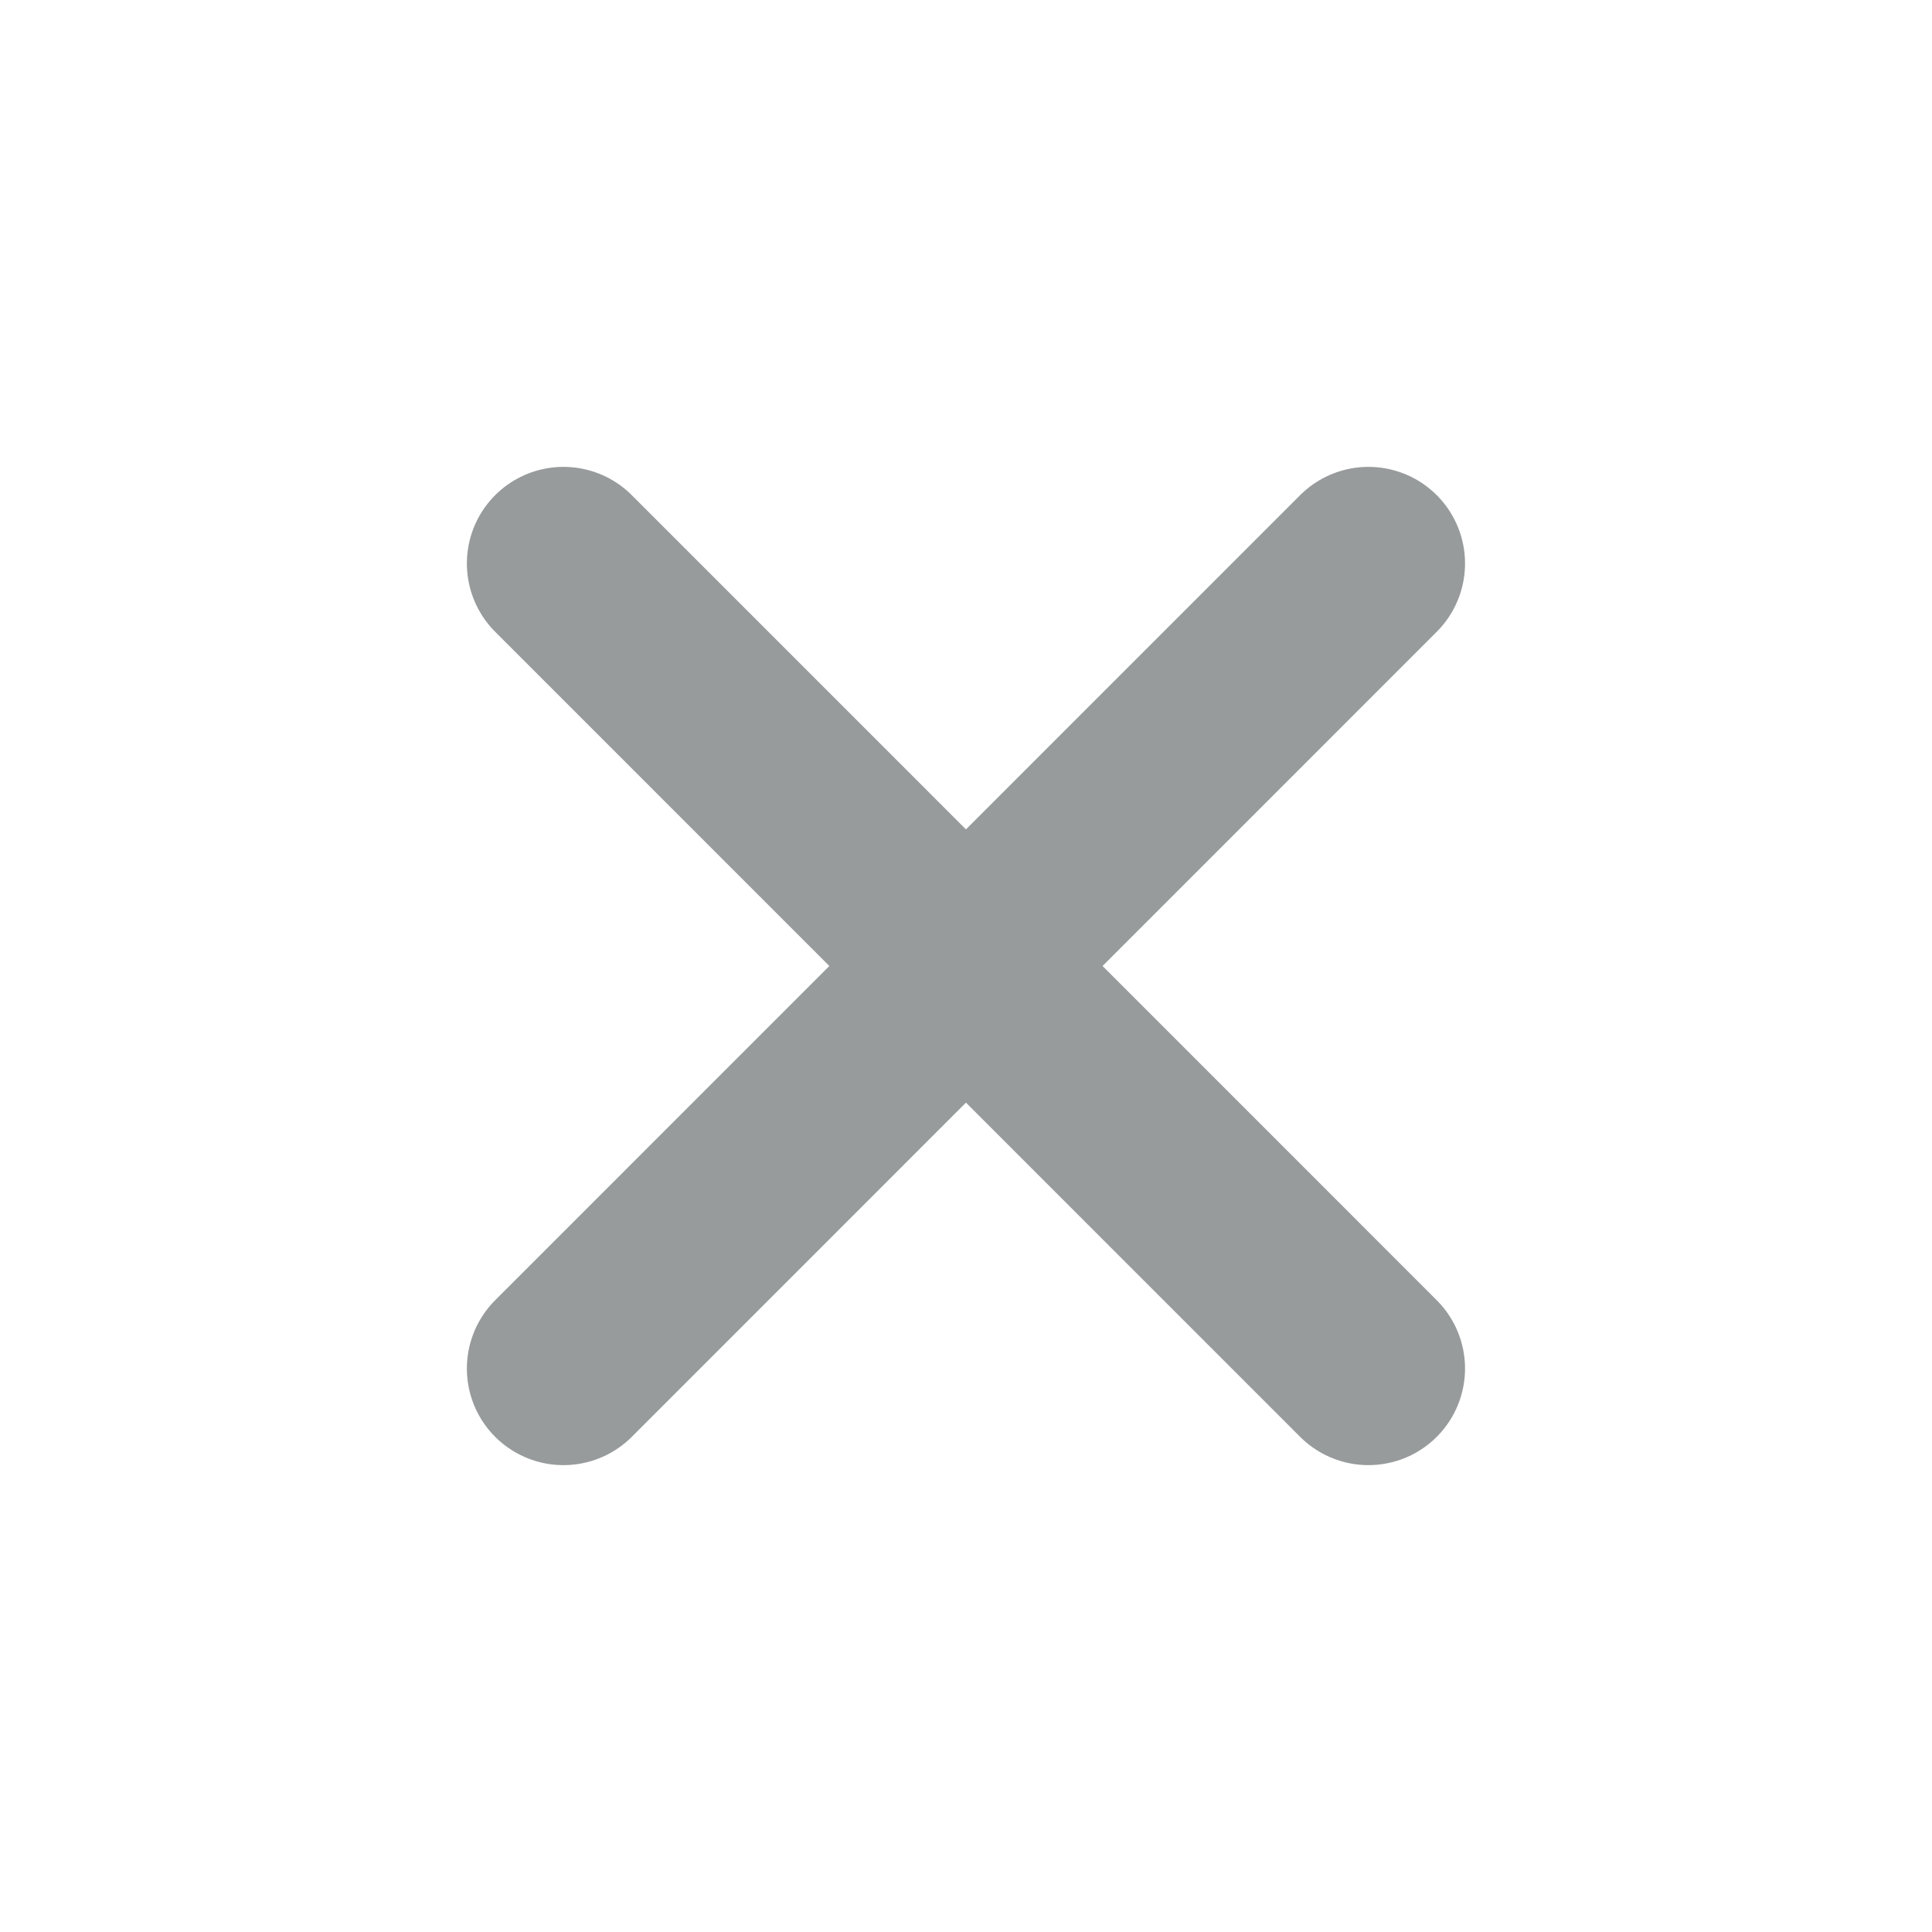 <svg width="20" height="20" viewBox="0 0 20 20" fill="none" xmlns="http://www.w3.org/2000/svg">
<path d="M5.833 5.833L14.166 14.167" stroke="#979B9C" stroke-width="2" stroke-linecap="round" stroke-linejoin="round"/>
<path d="M5.833 14.167L14.166 5.833" stroke="#979B9C" stroke-width="2" stroke-linecap="round" stroke-linejoin="round"/>
</svg>
